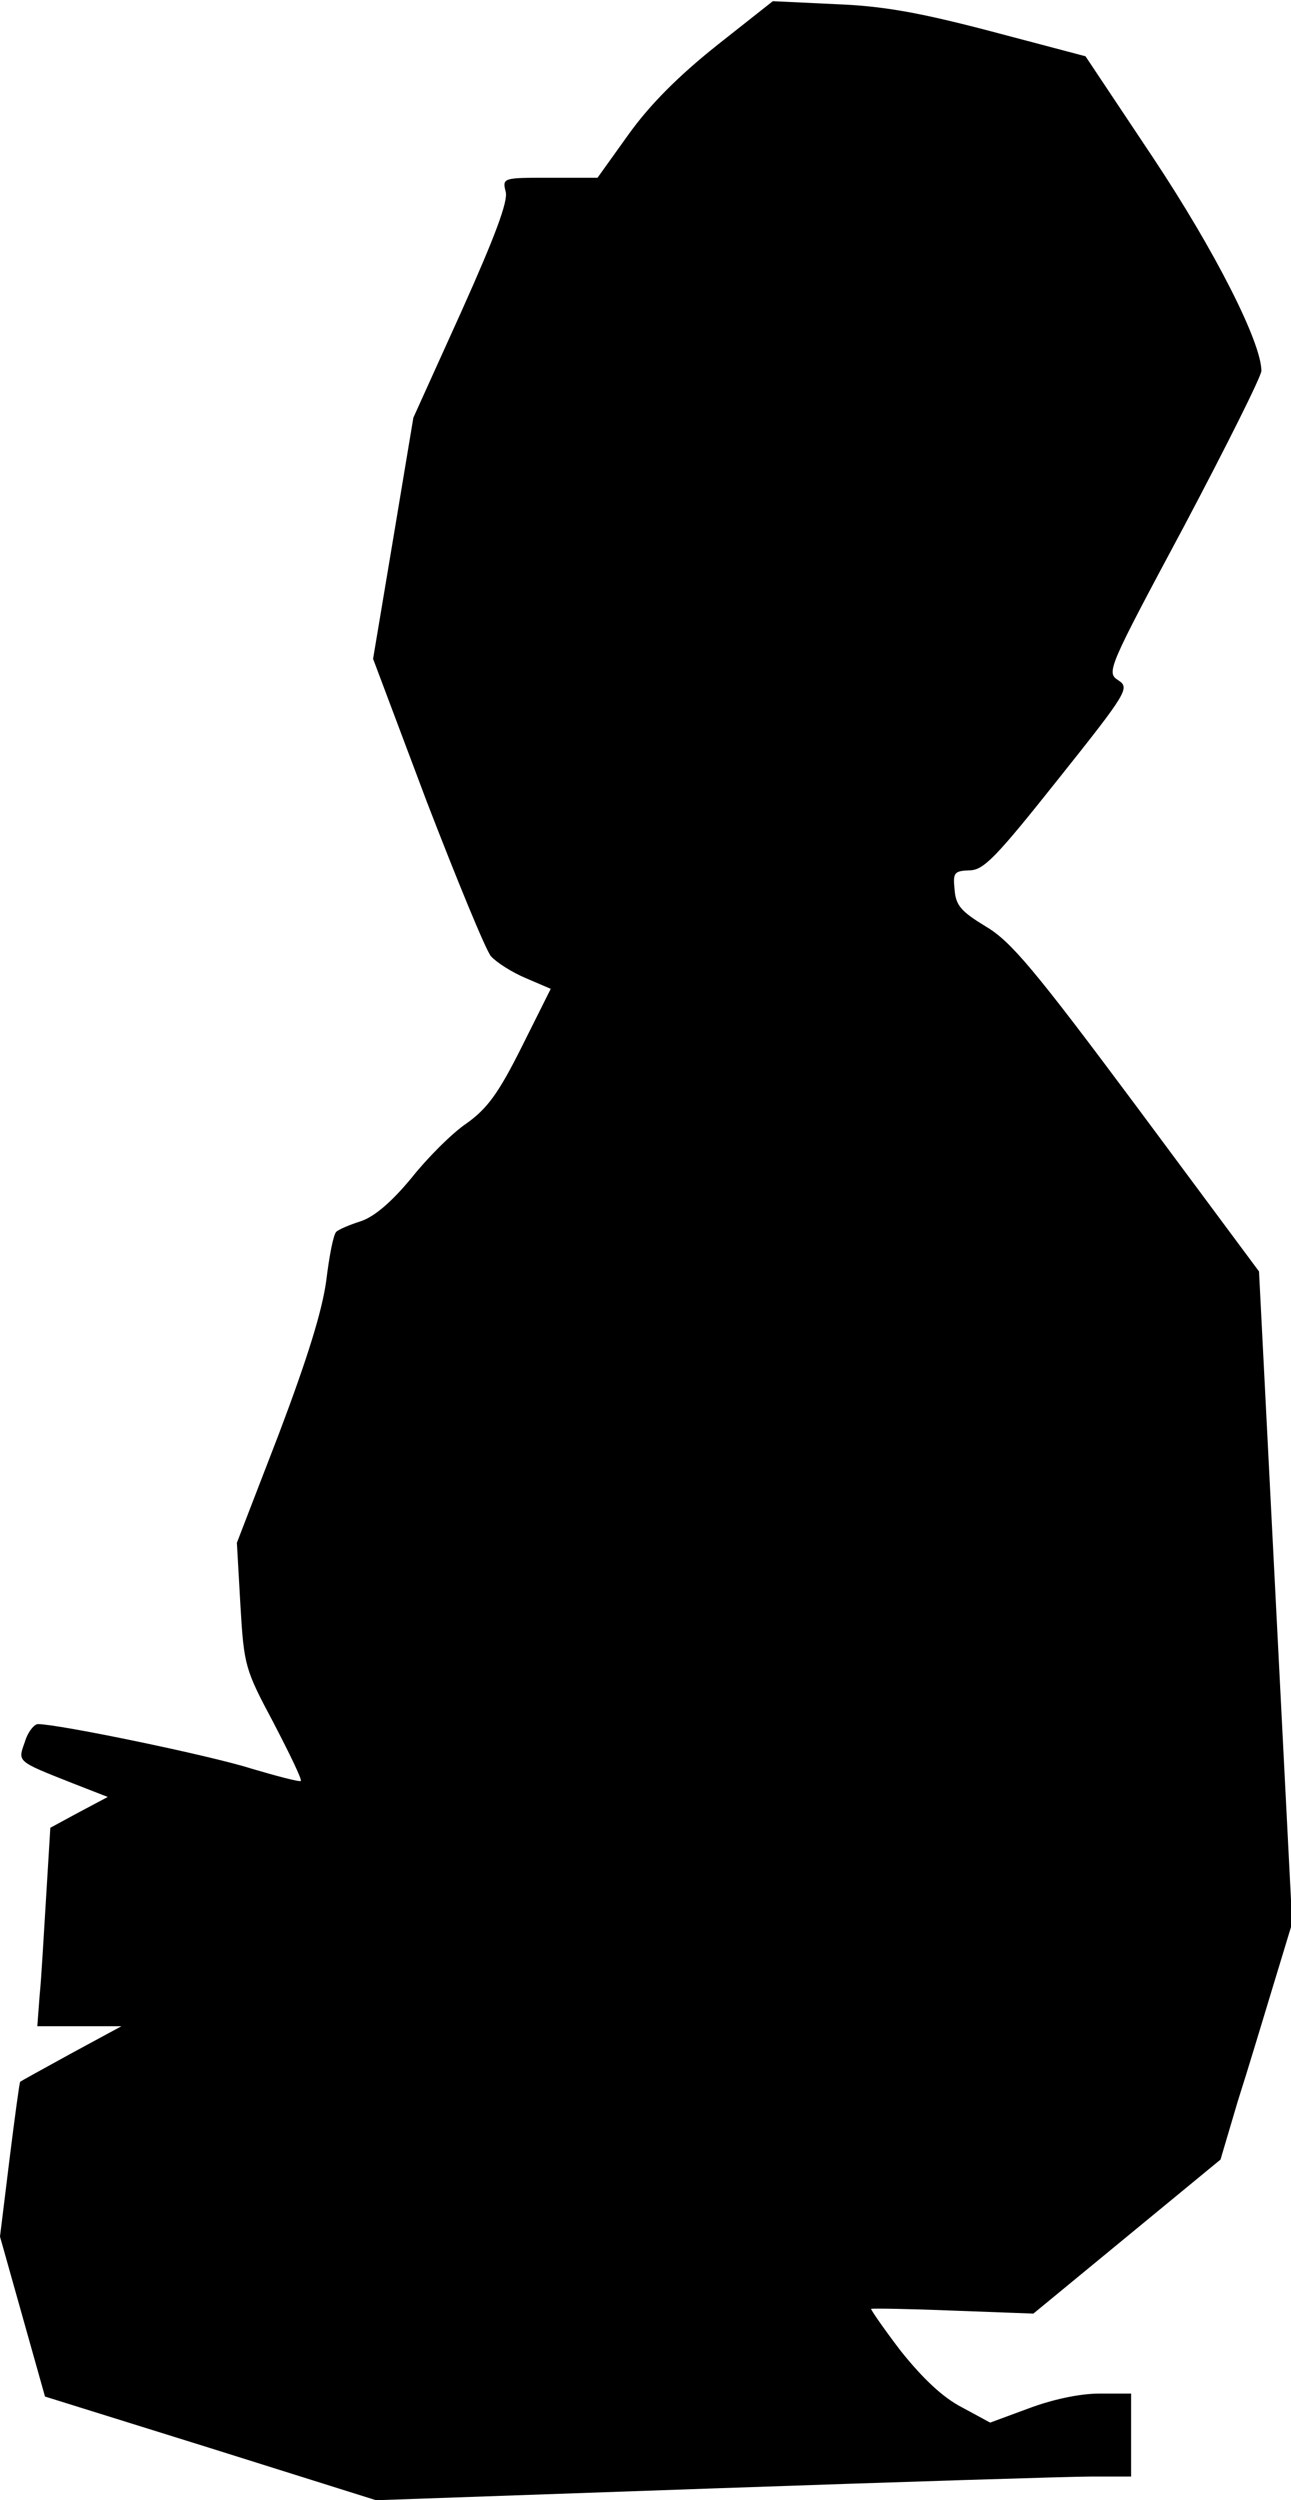 <?xml version="1.0" standalone="no"?>
<!DOCTYPE svg PUBLIC "-//W3C//DTD SVG 20010904//EN"
 "http://www.w3.org/TR/2001/REC-SVG-20010904/DTD/svg10.dtd">
<svg version="1.0" xmlns="http://www.w3.org/2000/svg"
 width="218pt" height="422pt" viewBox="0 0 218 422"
 preserveAspectRatio="xMidYMid meet">
<g transform="translate(0,422) scale(0.1,-0.1)"
fill="#000000" stroke="none">
<path fill="#000000" stroke="none" d="M1210 4143 c-64 -51 -112 -99 -148
-149 l-53 -74 -81 0 c-79 0 -80 0 -74 -24 4 -16 -18 -75 -75 -202 l-81 -179
-34 -204 -34 -203 91 -242 c51 -132 99 -249 108 -260 9 -10 35 -27 59 -37 l42
-18 -49 -98 c-39 -78 -58 -104 -93 -129 -24 -16 -66 -58 -93 -92 -33 -40 -62
-65 -85 -73 -19 -6 -38 -14 -42 -18 -5 -4 -12 -41 -17 -82 -7 -52 -32 -132
-80 -259 l-71 -184 6 -106 c6 -102 8 -108 56 -198 27 -52 48 -95 46 -98 -2 -2
-40 8 -84 21 -69 22 -325 75 -360 75 -6 0 -17 -13 -22 -30 -12 -34 -15 -32 81
-70 l59 -23 -49 -26 -48 -26 -7 -115 c-4 -63 -8 -139 -11 -167 l-4 -53 71 0
71 0 -85 -46 c-47 -26 -86 -47 -86 -48 -1 0 -9 -59 -18 -131 l-16 -130 38
-135 38 -135 279 -87 280 -88 571 20 c315 11 602 20 638 20 l66 0 0 70 0 70
-54 0 c-33 0 -79 -10 -119 -25 l-65 -24 -48 26 c-33 17 -67 50 -103 95 -29 38
-51 70 -50 71 2 1 65 0 139 -3 l135 -5 158 130 158 130 29 98 c17 53 44 143
61 199 l31 102 -28 550 -28 550 -205 276 c-175 235 -214 281 -256 306 -41 25
-51 35 -53 62 -3 29 -1 32 25 33 24 0 45 22 150 154 118 148 121 154 101 167
-20 13 -17 20 111 259 72 136 131 254 131 263 0 48 -78 202 -183 360 l-114
171 -159 42 c-122 32 -183 43 -264 46 l-105 5 -95 -75z"/>
</g>
</svg>

